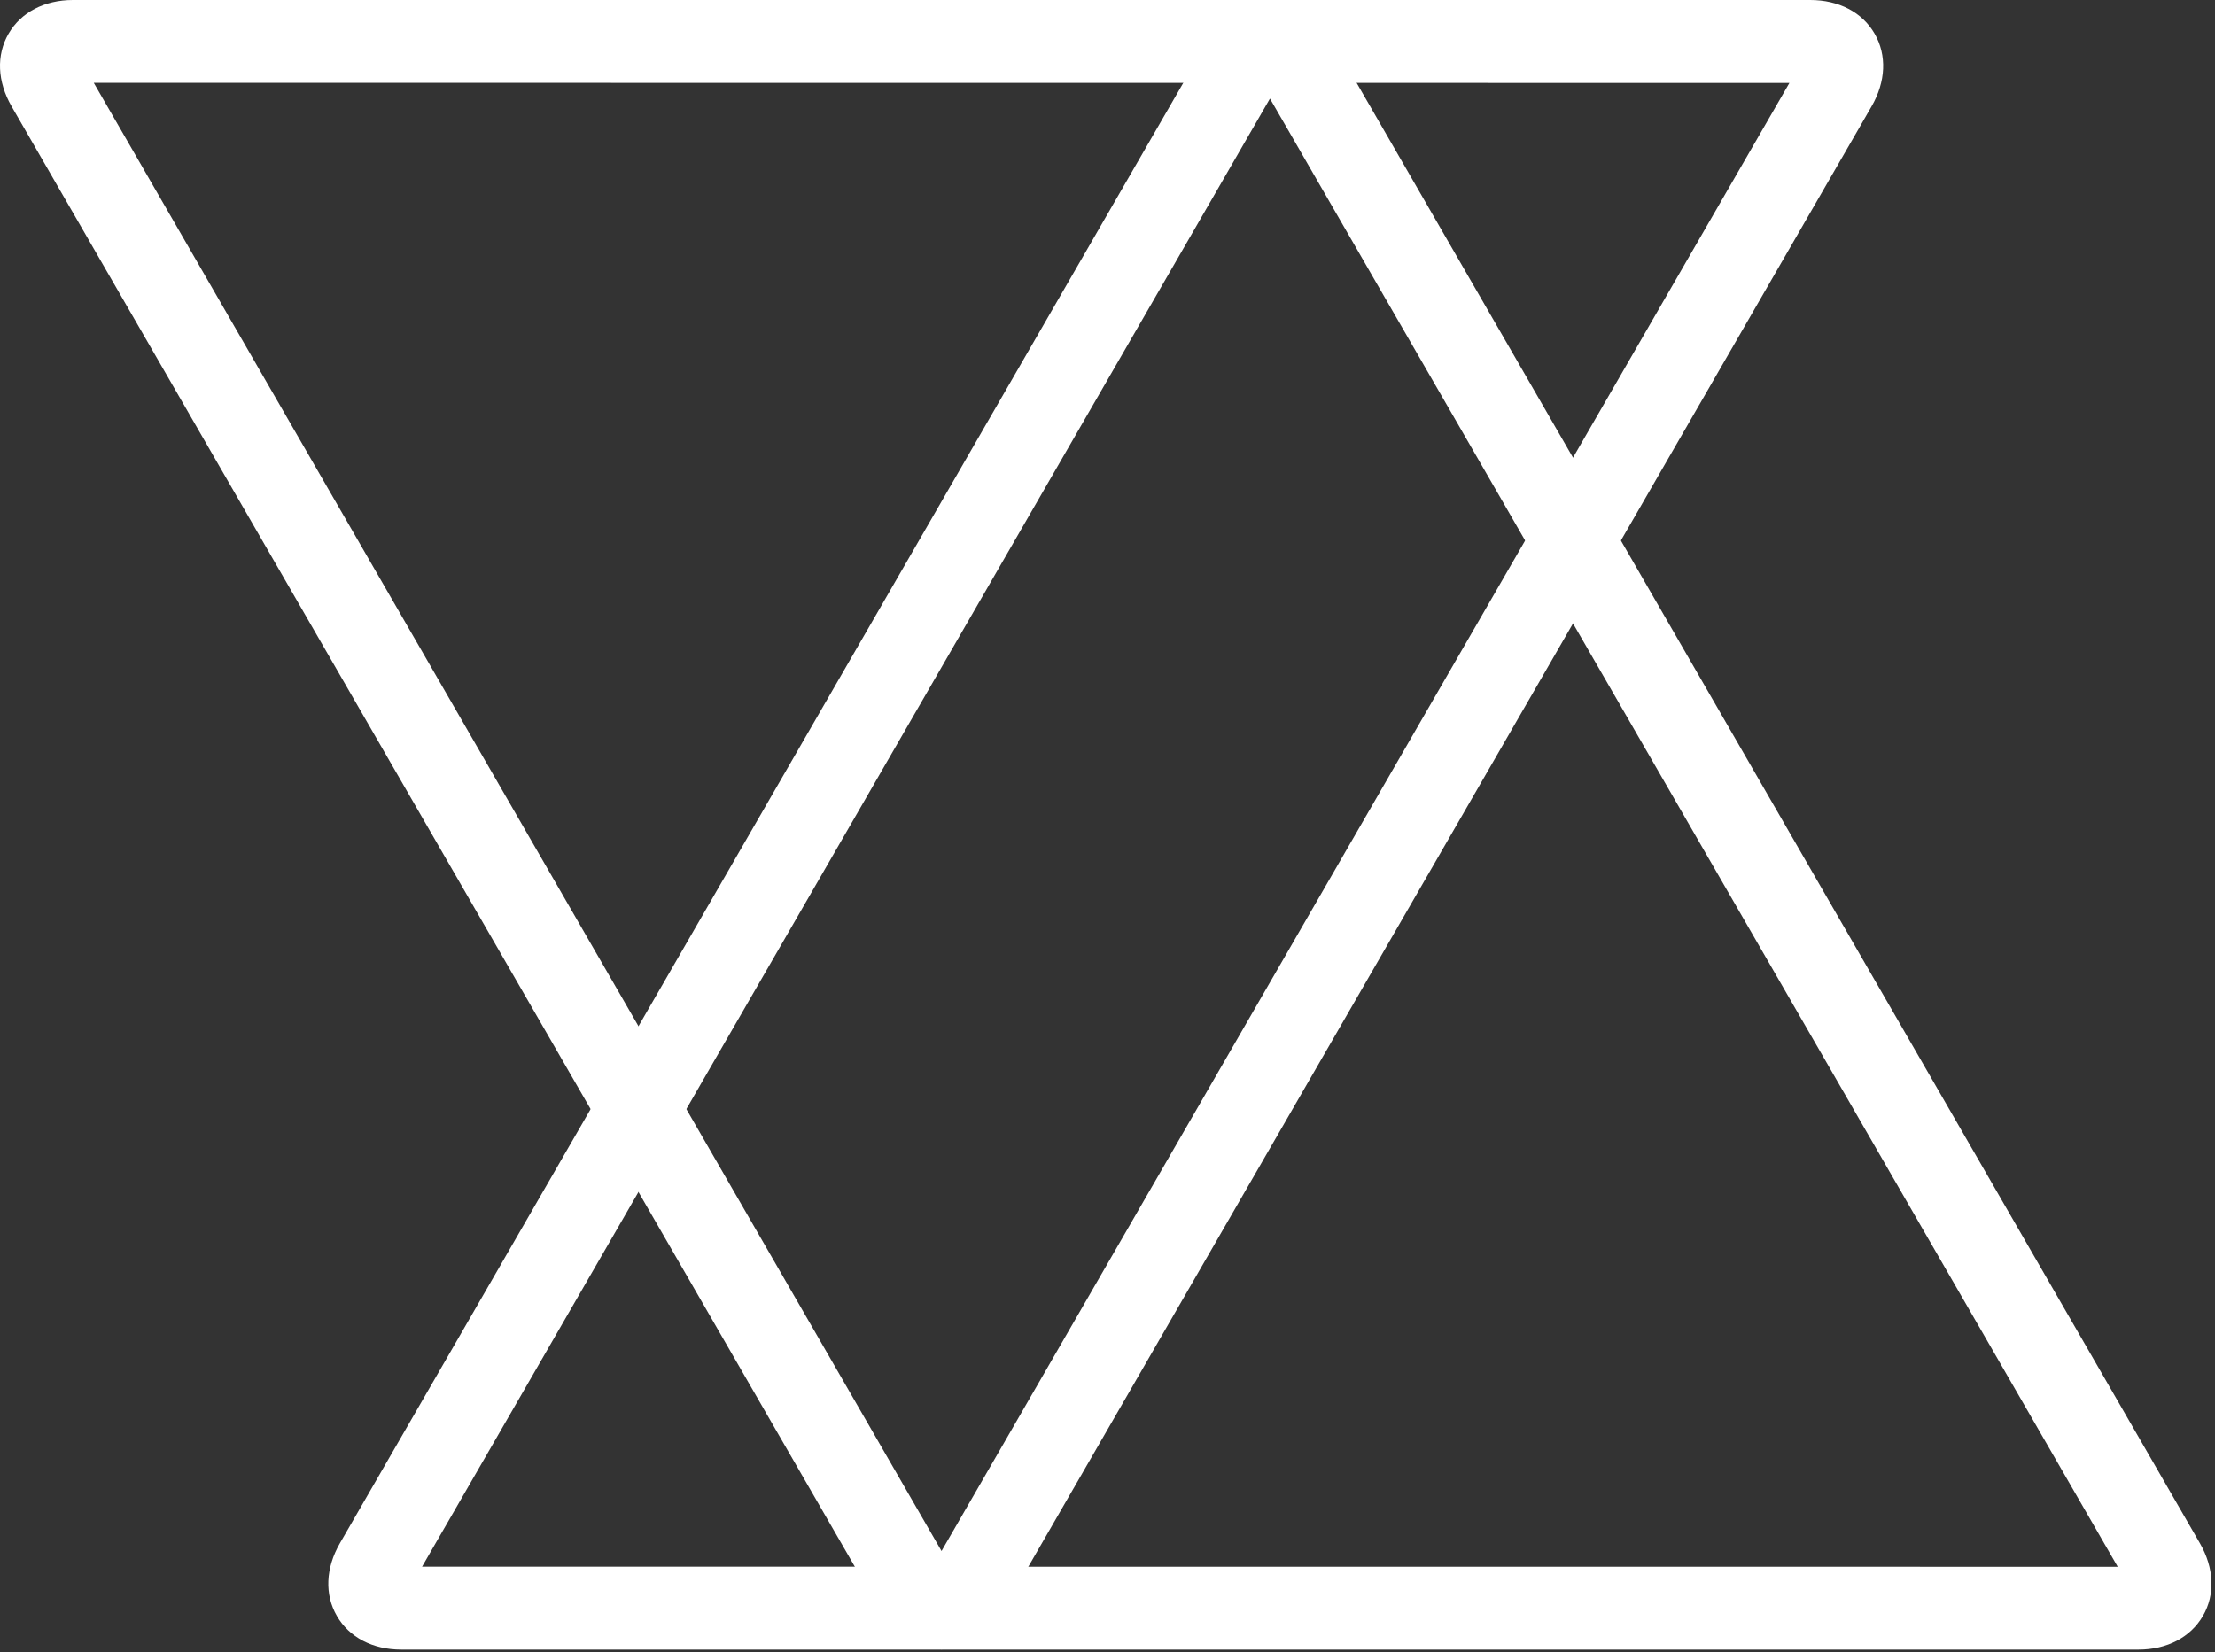 <svg width="197" height="147" viewBox="0 0 197 147" fill="none" xmlns="http://www.w3.org/2000/svg">
<rect x="0" y="0" width="197" height="147" fill="#333333" stroke="none"/>
<path d="M190.198 146.75H35.688C33.148 146.75 31.058 145.66 29.958 143.75C28.858 141.85 28.958 139.49 30.228 137.29L107.488 3.48C108.758 1.28 110.758 0.02 112.948 0.02C115.148 0.02 117.138 1.28 118.408 3.48L195.658 137.29C196.928 139.49 197.028 141.85 195.928 143.75C194.828 145.65 192.738 146.75 190.198 146.75ZM37.538 139.37L188.348 139.38L112.948 8.77L37.538 139.37Z" fill="white"/>
<path d="M83.739 146.73C81.539 146.73 79.549 145.47 78.279 143.27L1.029 9.46C-0.241 7.26 -0.341 4.9 0.759 3C1.859 1.1 3.949 0 6.489 0H160.999C163.539 0 165.629 1.09 166.729 3C167.829 4.91 167.729 7.26 166.459 9.46L89.209 143.27C87.929 145.47 85.939 146.73 83.739 146.73ZM8.339 7.37L83.739 137.98L159.149 7.38L8.339 7.37Z" fill="white"/>
</svg>
